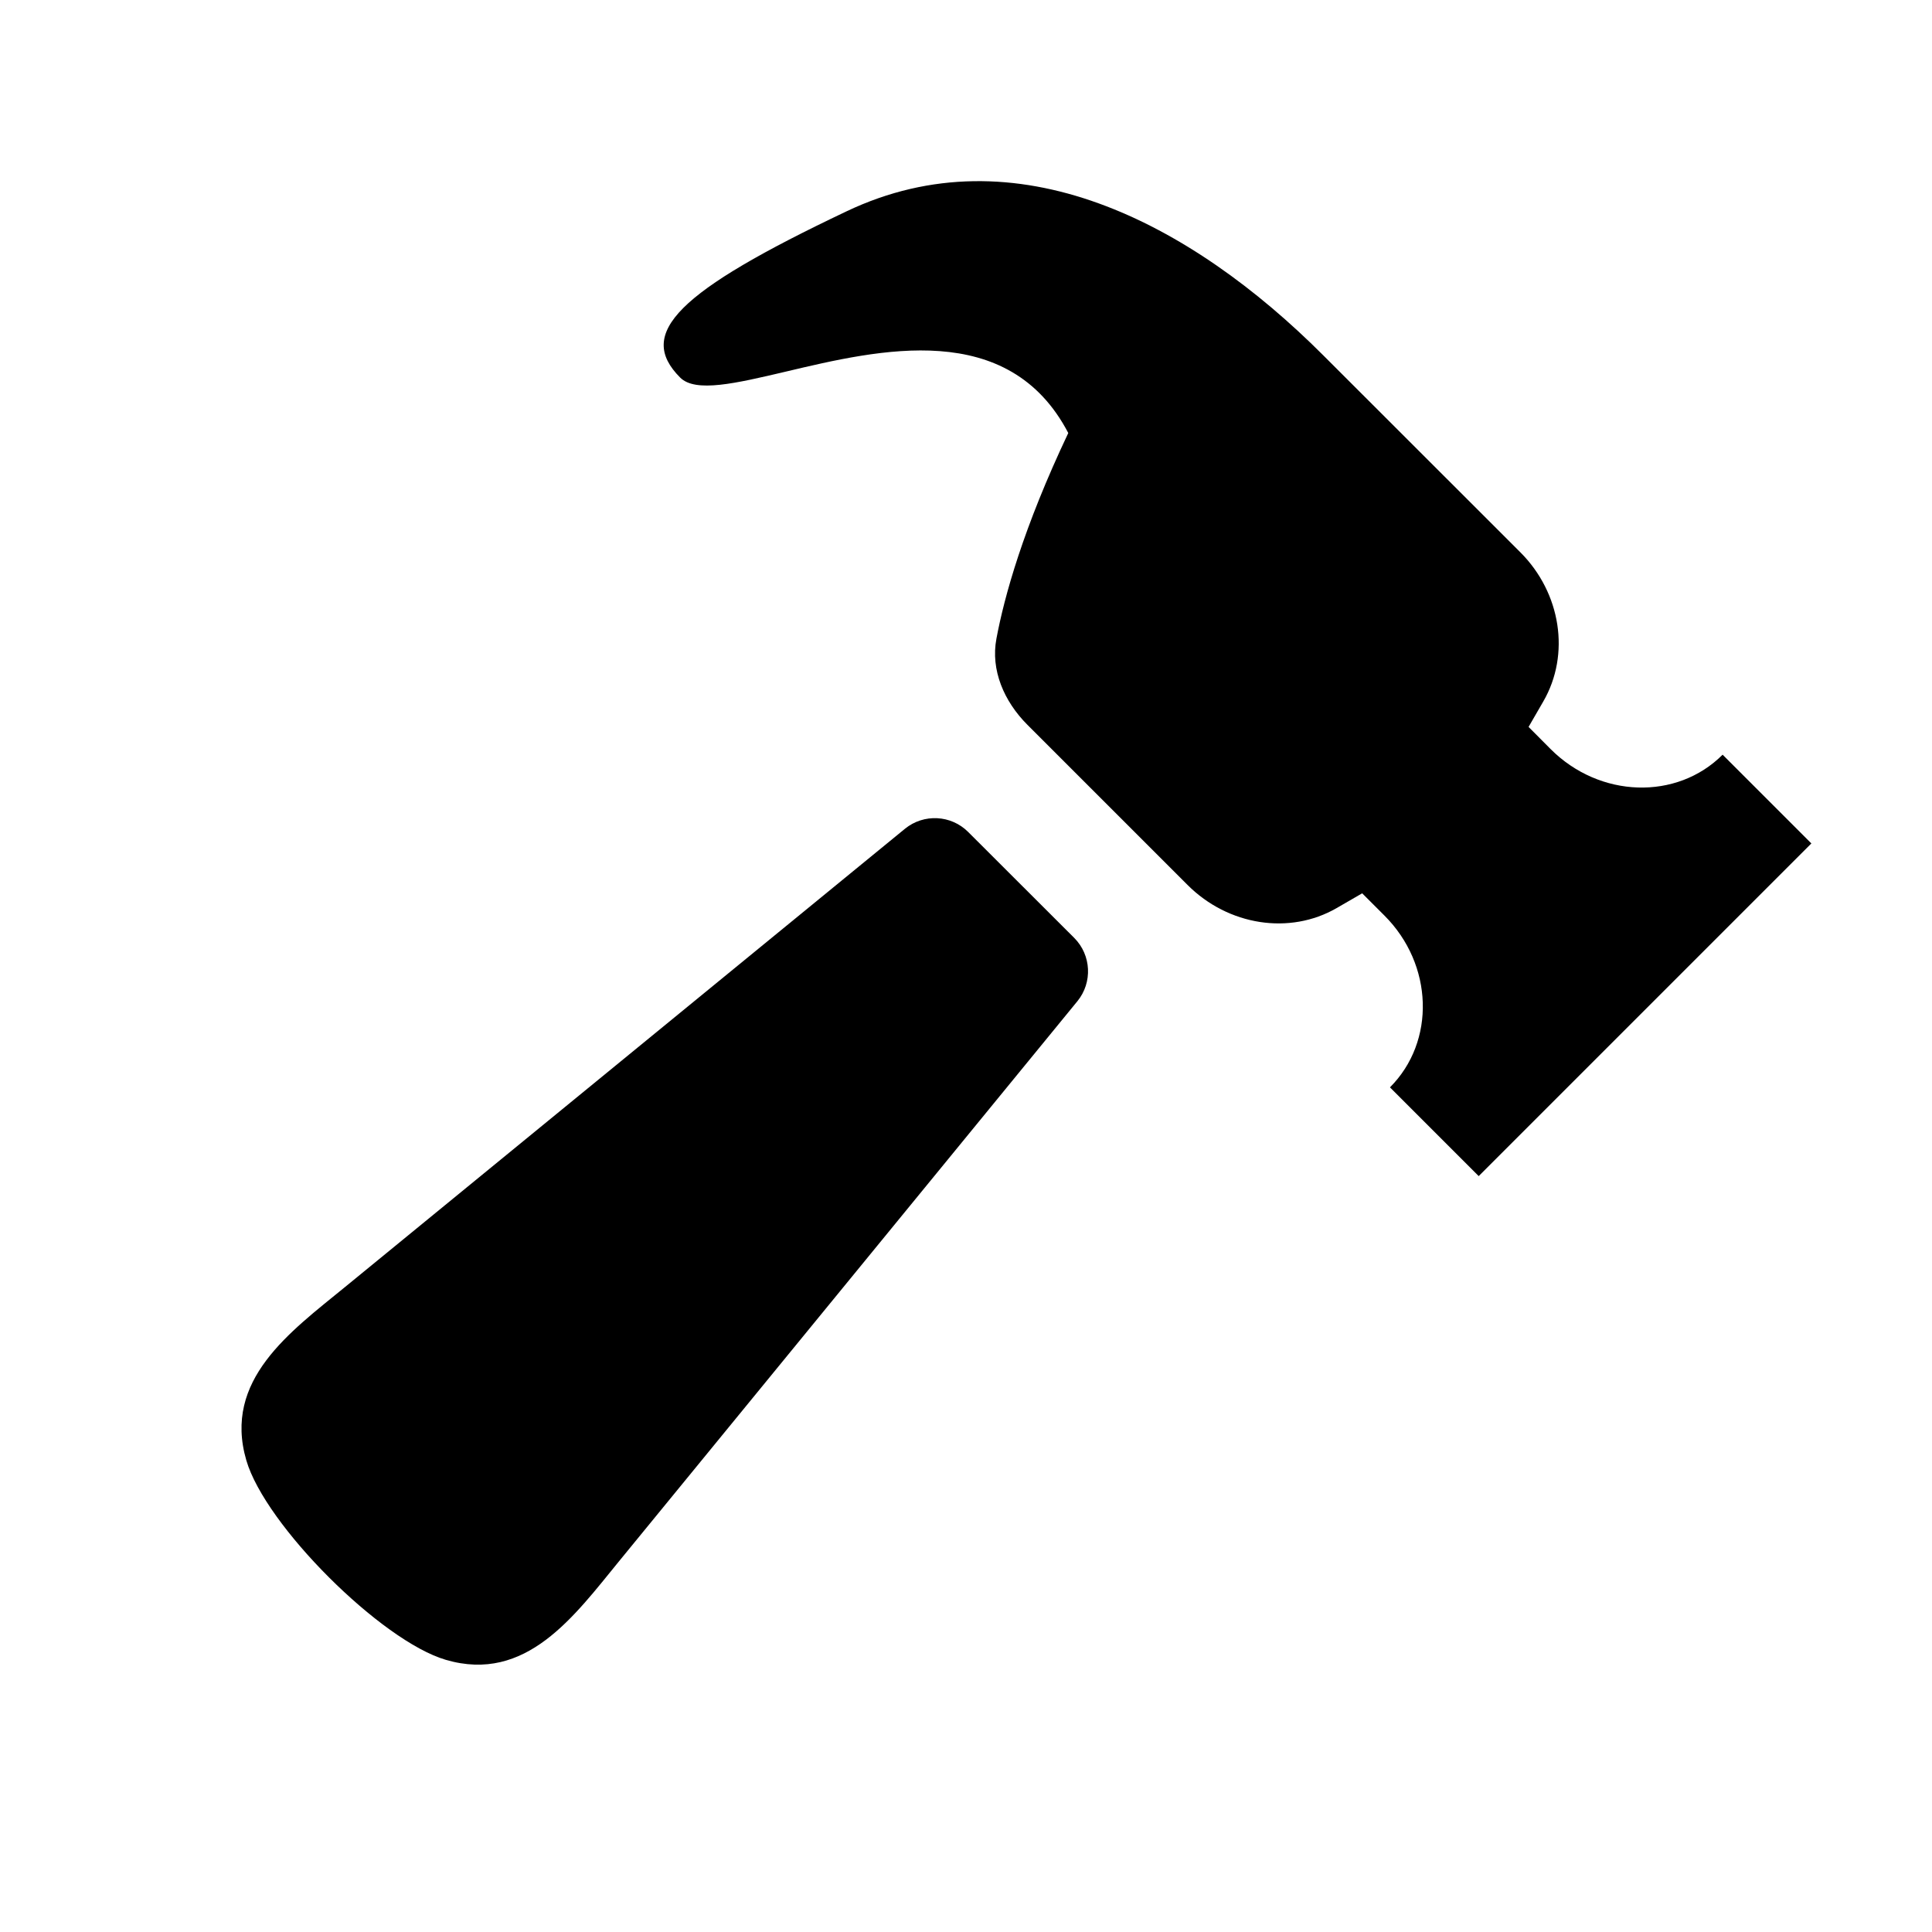 <svg width="16" height="16" viewBox="0 0 16 16" fill="none" xmlns="http://www.w3.org/2000/svg">
<path d="M12.781 5.809L12.659 6.02L12.842 6.204C13.248 6.61 13.886 6.63 14.266 6.25L15.001 6.985L12.246 9.74L11.511 9.005C11.891 8.625 11.871 7.987 11.465 7.582L11.281 7.398L11.07 7.52C10.681 7.745 10.172 7.666 9.835 7.329L8.509 6.003C8.314 5.808 8.203 5.548 8.252 5.289C8.317 4.941 8.474 4.372 8.847 3.586C8.352 2.64 7.286 2.893 6.506 3.078C6.093 3.175 5.76 3.254 5.633 3.127C5.266 2.76 5.61 2.415 7.011 1.75C8.411 1.084 9.858 1.841 10.96 2.944L12.591 4.574C12.928 4.911 13.006 5.42 12.781 5.809Z" fill="black"/>
<path d="M8.018 6.89C7.876 6.748 7.65 6.737 7.495 6.863L2.858 10.658C2.402 11.031 1.845 11.428 2.04 12.094C2.197 12.632 3.158 13.59 3.692 13.746C4.358 13.941 4.755 13.384 5.128 12.928L8.923 8.291C9.049 8.136 9.038 7.91 8.897 7.768L8.018 6.89Z" fill="black"/>
</svg>
